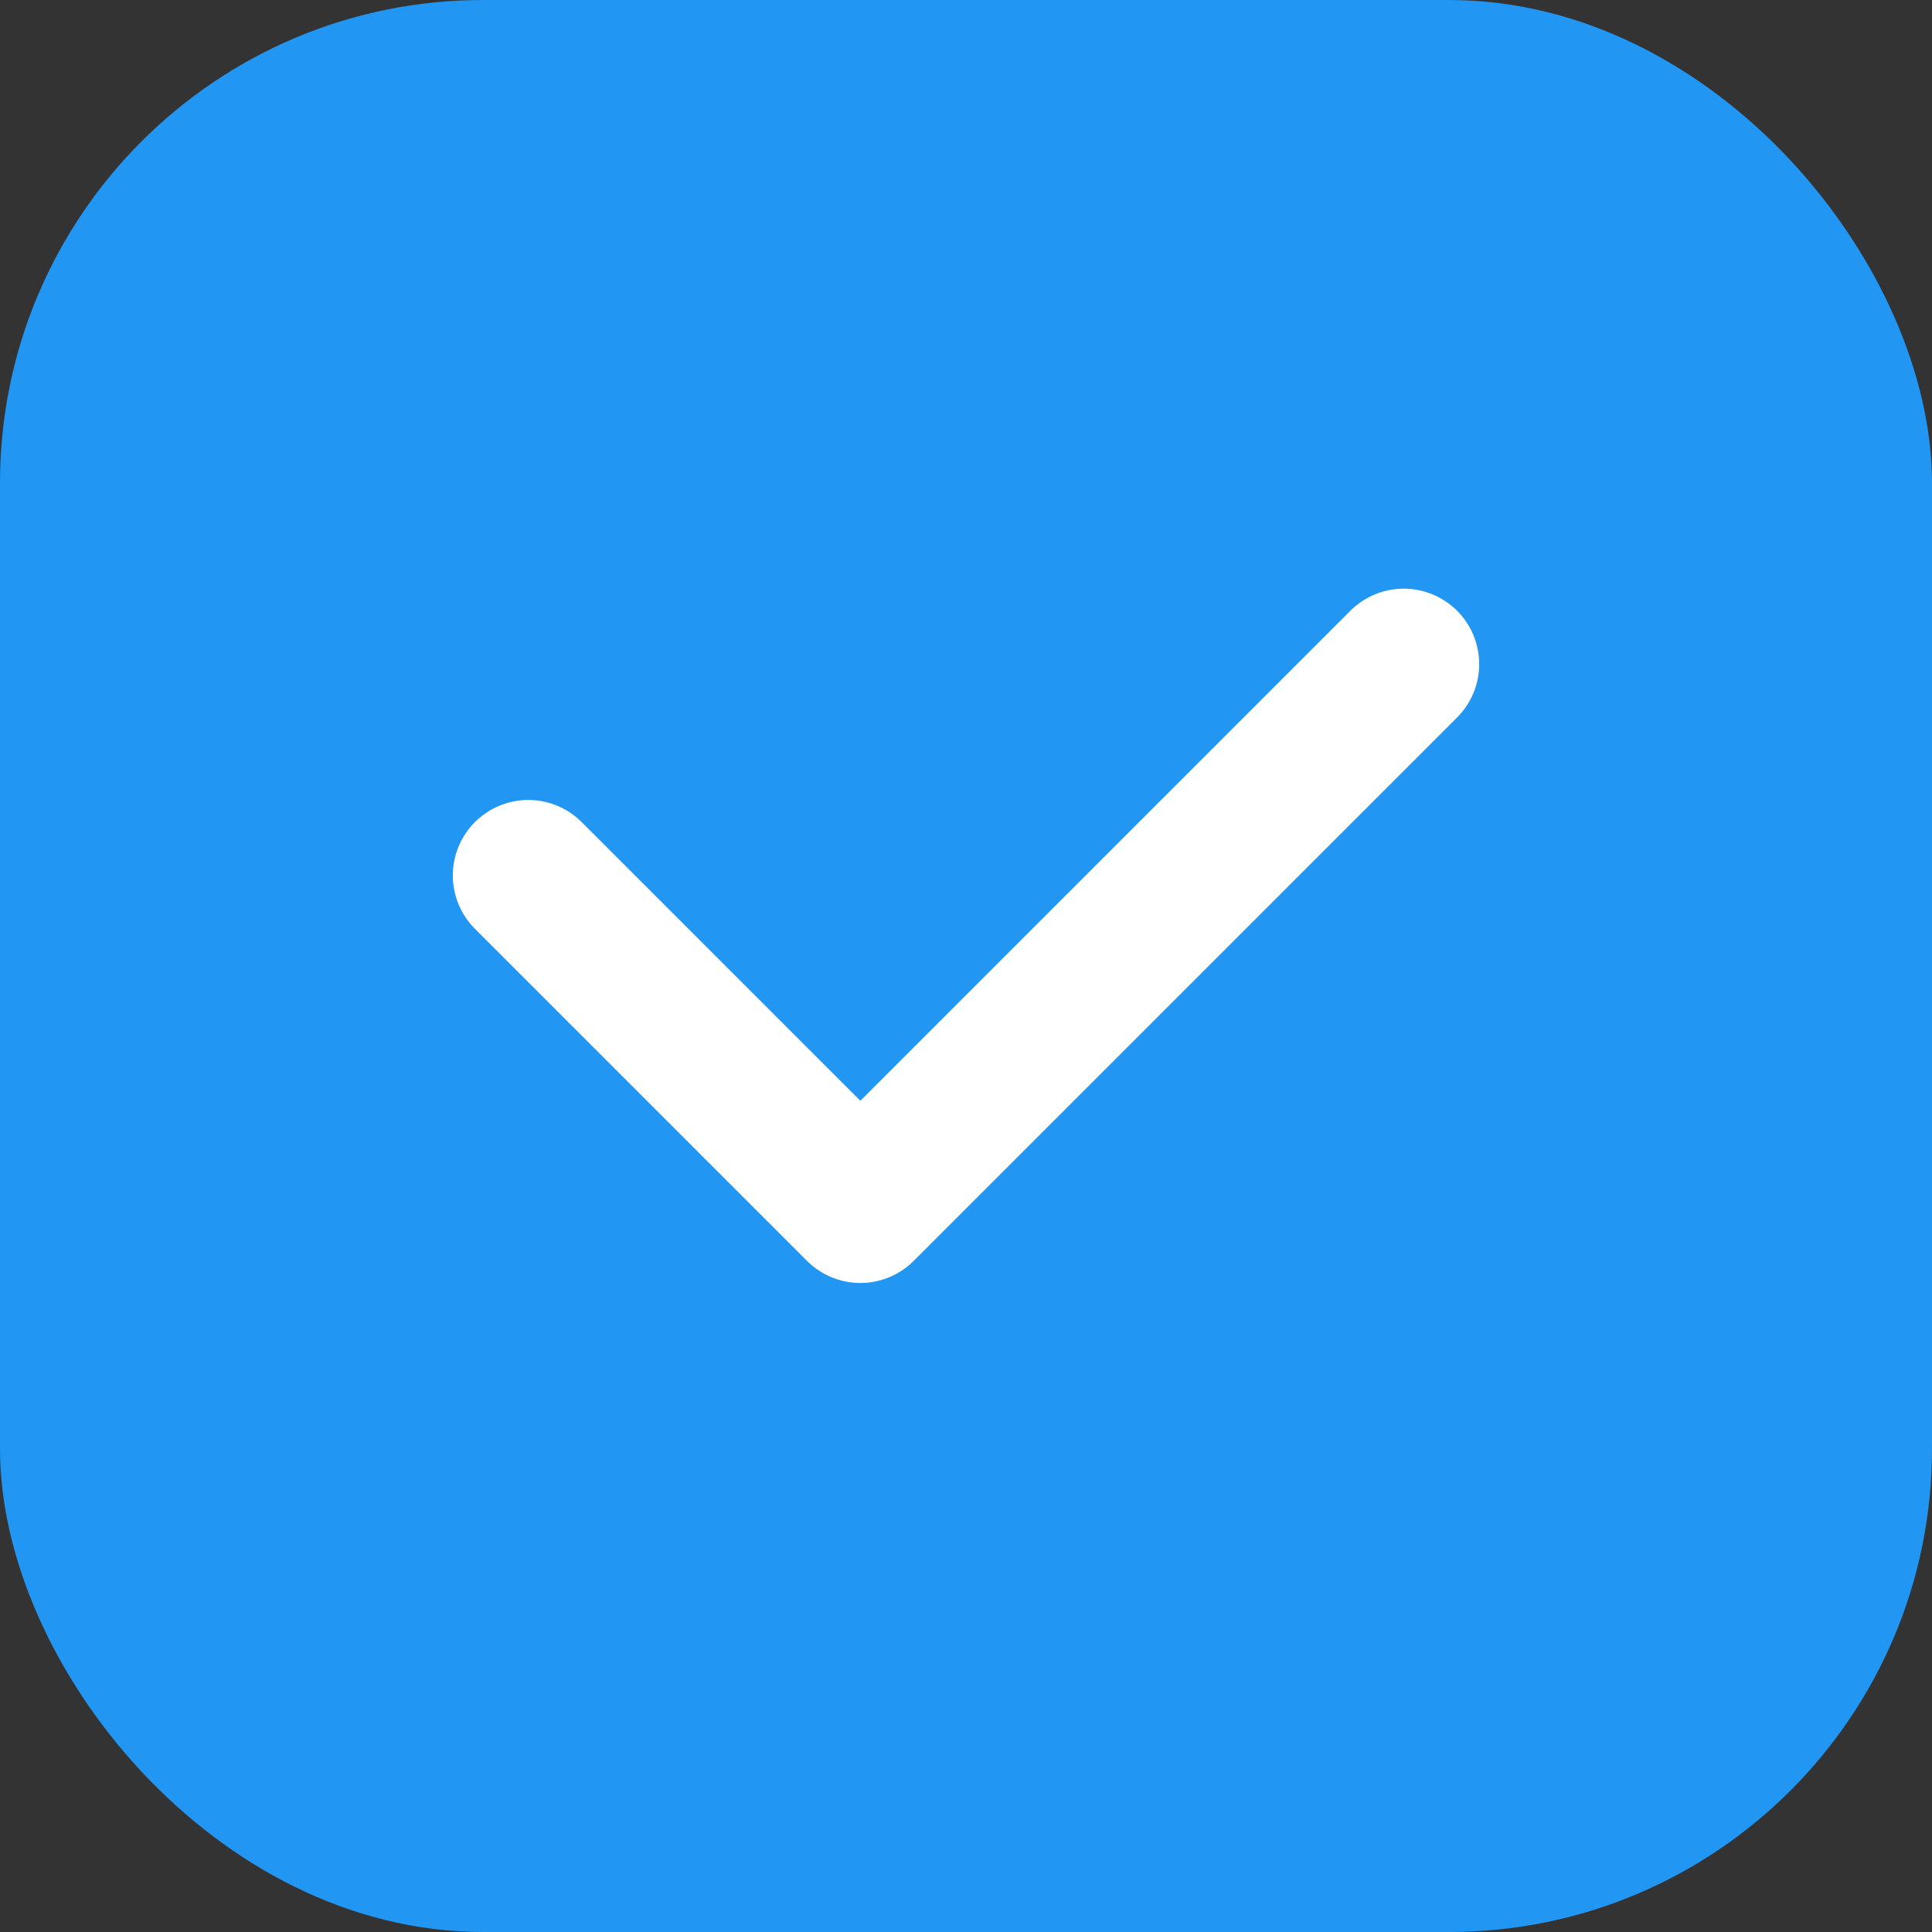 <?xml version="1.0" encoding="UTF-8"?>
<svg width="512" height="512" viewBox="0 0 512 512" fill="none" xmlns="http://www.w3.org/2000/svg">
  <rect x="0" y="0" width="512" height="512" fill="#333333" stroke="none"/>
  <rect width="512" height="512" rx="128" fill="#2196F3"/>
  <path d="M372 176L228 320L140 232" stroke="white" stroke-width="40" stroke-linecap="round" stroke-linejoin="round"/>
</svg>
